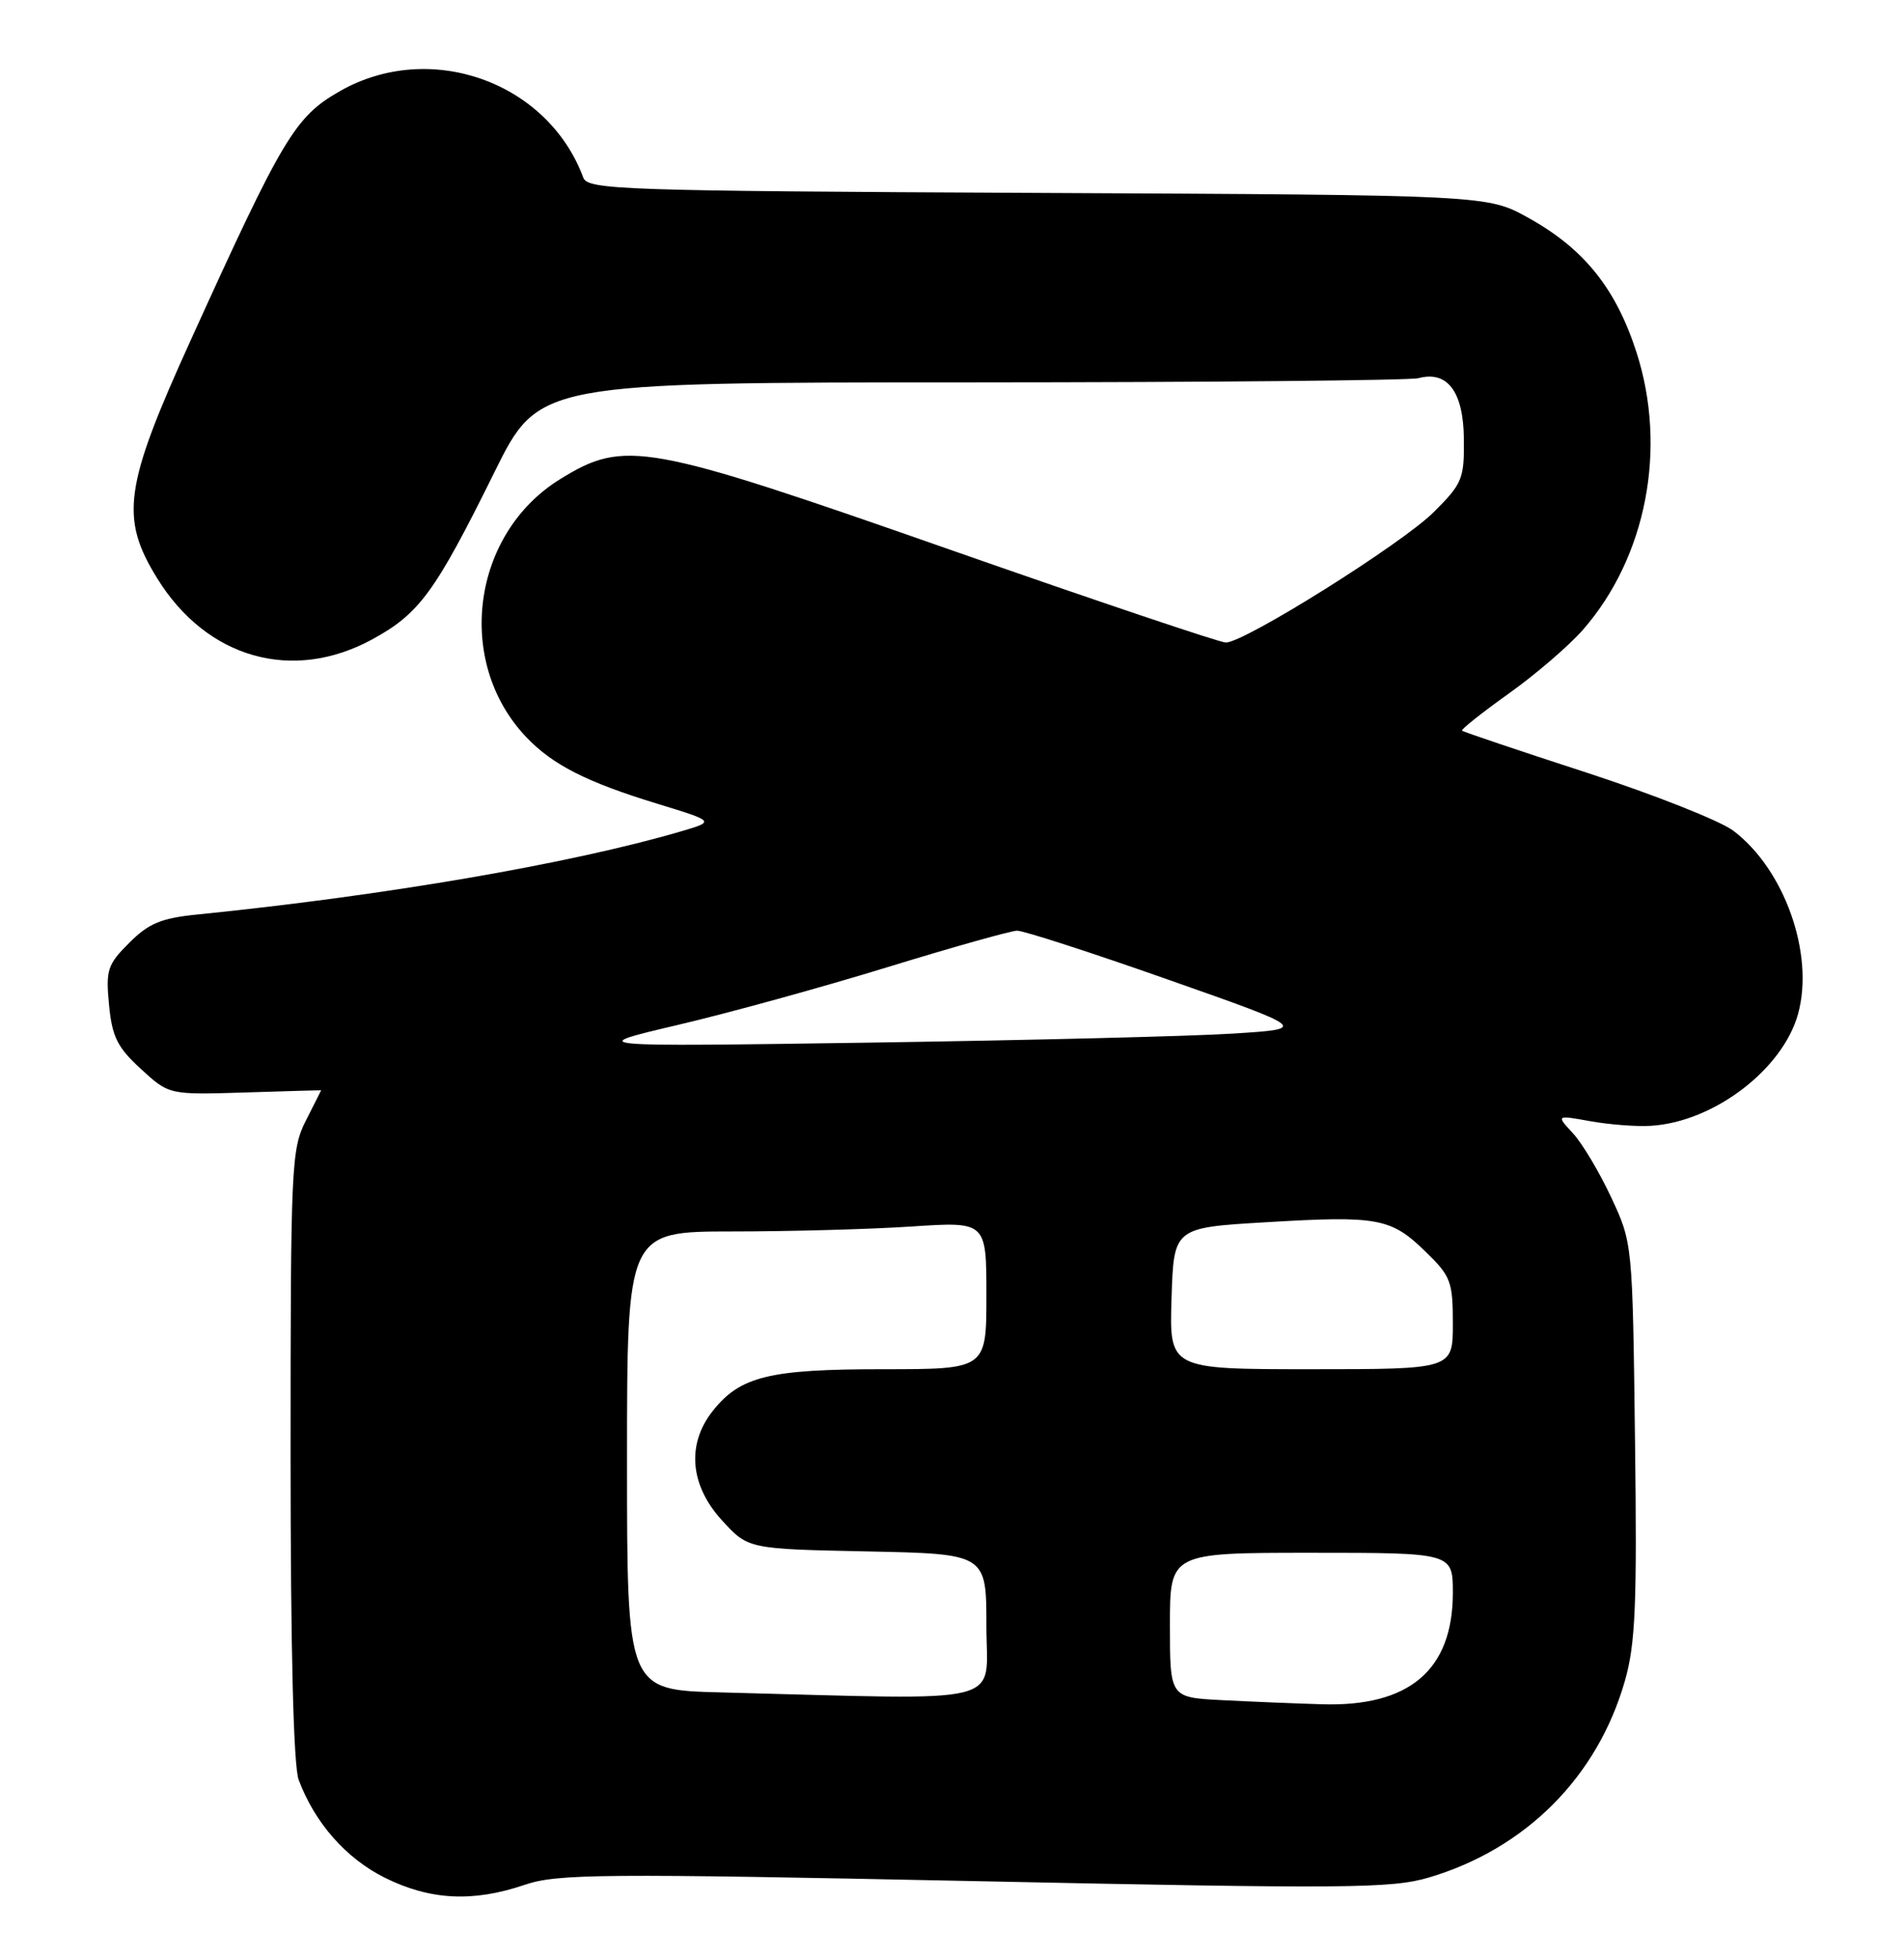 <?xml version="1.0" encoding="UTF-8" standalone="no"?>
<!DOCTYPE svg PUBLIC "-//W3C//DTD SVG 1.1//EN" "http://www.w3.org/Graphics/SVG/1.1/DTD/svg11.dtd" >
<svg xmlns="http://www.w3.org/2000/svg" xmlns:xlink="http://www.w3.org/1999/xlink" version="1.1" viewBox="0 0 249 256">
 <g >
 <path fill="currentColor"
d=" M 68.64 246.40 C 72.89 244.96 78.61 244.91 127.42 245.92 C 176.27 246.94 182.02 246.89 186.90 245.44 C 199.56 241.68 208.92 232.27 212.50 219.74 C 213.88 214.90 214.10 209.82 213.82 188.24 C 213.50 162.50 213.50 162.50 210.69 156.50 C 209.15 153.20 206.90 149.44 205.69 148.14 C 203.50 145.77 203.50 145.77 208.00 146.58 C 210.47 147.02 214.02 147.30 215.88 147.18 C 224.10 146.69 233.14 139.82 235.15 132.54 C 237.30 124.72 233.37 113.63 226.66 108.59 C 224.92 107.29 216.30 103.88 207.50 101.01 C 198.70 98.15 191.37 95.68 191.20 95.52 C 191.04 95.37 193.78 93.19 197.30 90.68 C 200.81 88.18 205.17 84.43 206.98 82.37 C 215.30 72.89 218.07 58.64 214.02 46.07 C 211.33 37.71 207.14 32.50 199.86 28.47 C 194.50 25.50 194.50 25.50 135.71 25.22 C 81.18 24.96 76.87 24.81 76.28 23.22 C 71.62 10.66 56.18 5.19 44.41 11.94 C 38.58 15.28 37.02 17.88 24.93 44.50 C 16.23 63.63 15.67 67.69 20.56 75.61 C 27.04 86.09 38.27 89.27 48.71 83.57 C 54.85 80.22 56.91 77.40 64.65 61.75 C 70.46 50.00 70.46 50.00 126.98 49.99 C 158.07 49.98 184.40 49.73 185.50 49.44 C 189.30 48.42 191.38 51.21 191.44 57.36 C 191.50 62.60 191.24 63.23 187.50 66.95 C 183.34 71.10 162.76 84.00 160.31 84.00 C 159.54 84.00 143.29 78.53 124.21 71.85 C 84.38 57.90 81.72 57.42 73.27 62.63 C 61.68 69.77 59.46 86.50 68.80 96.34 C 72.26 99.99 76.69 102.24 86.01 105.09 C 93.50 107.38 93.50 107.38 89.08 108.68 C 74.62 112.92 50.32 117.09 25.76 119.56 C 21.08 120.03 19.43 120.72 16.90 123.26 C 14.05 126.10 13.82 126.80 14.26 131.37 C 14.66 135.55 15.35 136.93 18.43 139.75 C 22.11 143.13 22.11 143.13 32.06 142.82 C 37.53 142.64 42.00 142.52 42.00 142.54 C 42.00 142.56 41.10 144.34 40.00 146.50 C 38.10 150.23 38.00 152.40 38.00 190.15 C 38.00 215.59 38.38 230.88 39.06 232.68 C 41.17 238.31 45.24 242.94 50.31 245.47 C 56.24 248.42 61.85 248.71 68.64 246.40 Z  M 159.75 222.26 C 153.00 221.91 153.00 221.91 153.00 212.45 C 153.00 203.00 153.00 203.00 171.50 203.00 C 190.00 203.00 190.00 203.00 190.00 208.25 C 189.99 218.33 184.30 223.16 172.85 222.80 C 169.36 222.70 163.46 222.45 159.75 222.26 Z  M 94.25 221.25 C 82.00 220.94 82.00 220.94 82.00 190.97 C 82.00 161.00 82.00 161.00 95.75 160.99 C 103.31 160.99 113.89 160.70 119.25 160.34 C 129.00 159.70 129.00 159.70 129.00 169.35 C 129.00 179.00 129.00 179.00 115.47 179.00 C 100.55 179.00 96.77 179.93 93.17 184.51 C 89.77 188.84 90.24 194.20 94.42 198.76 C 97.84 202.50 97.84 202.50 113.42 202.82 C 129.00 203.14 129.00 203.14 129.00 212.57 C 129.00 223.11 132.48 222.23 94.25 221.25 Z  M 153.21 169.75 C 153.50 160.50 153.50 160.50 165.50 159.79 C 180.22 158.91 181.89 159.22 186.41 163.61 C 189.74 166.84 190.00 167.53 190.00 173.05 C 190.00 179.00 190.00 179.00 171.46 179.00 C 152.92 179.00 152.92 179.00 153.21 169.75 Z  M 88.56 134.01 C 95.20 132.46 107.57 129.05 116.06 126.44 C 124.55 123.83 132.18 121.69 133.00 121.67 C 133.82 121.65 142.72 124.53 152.77 128.07 C 171.05 134.50 171.05 134.50 161.27 135.12 C 155.90 135.47 134.62 135.99 114.00 136.30 C 76.50 136.85 76.50 136.85 88.56 134.01 Z "/>
</g>
</svg>